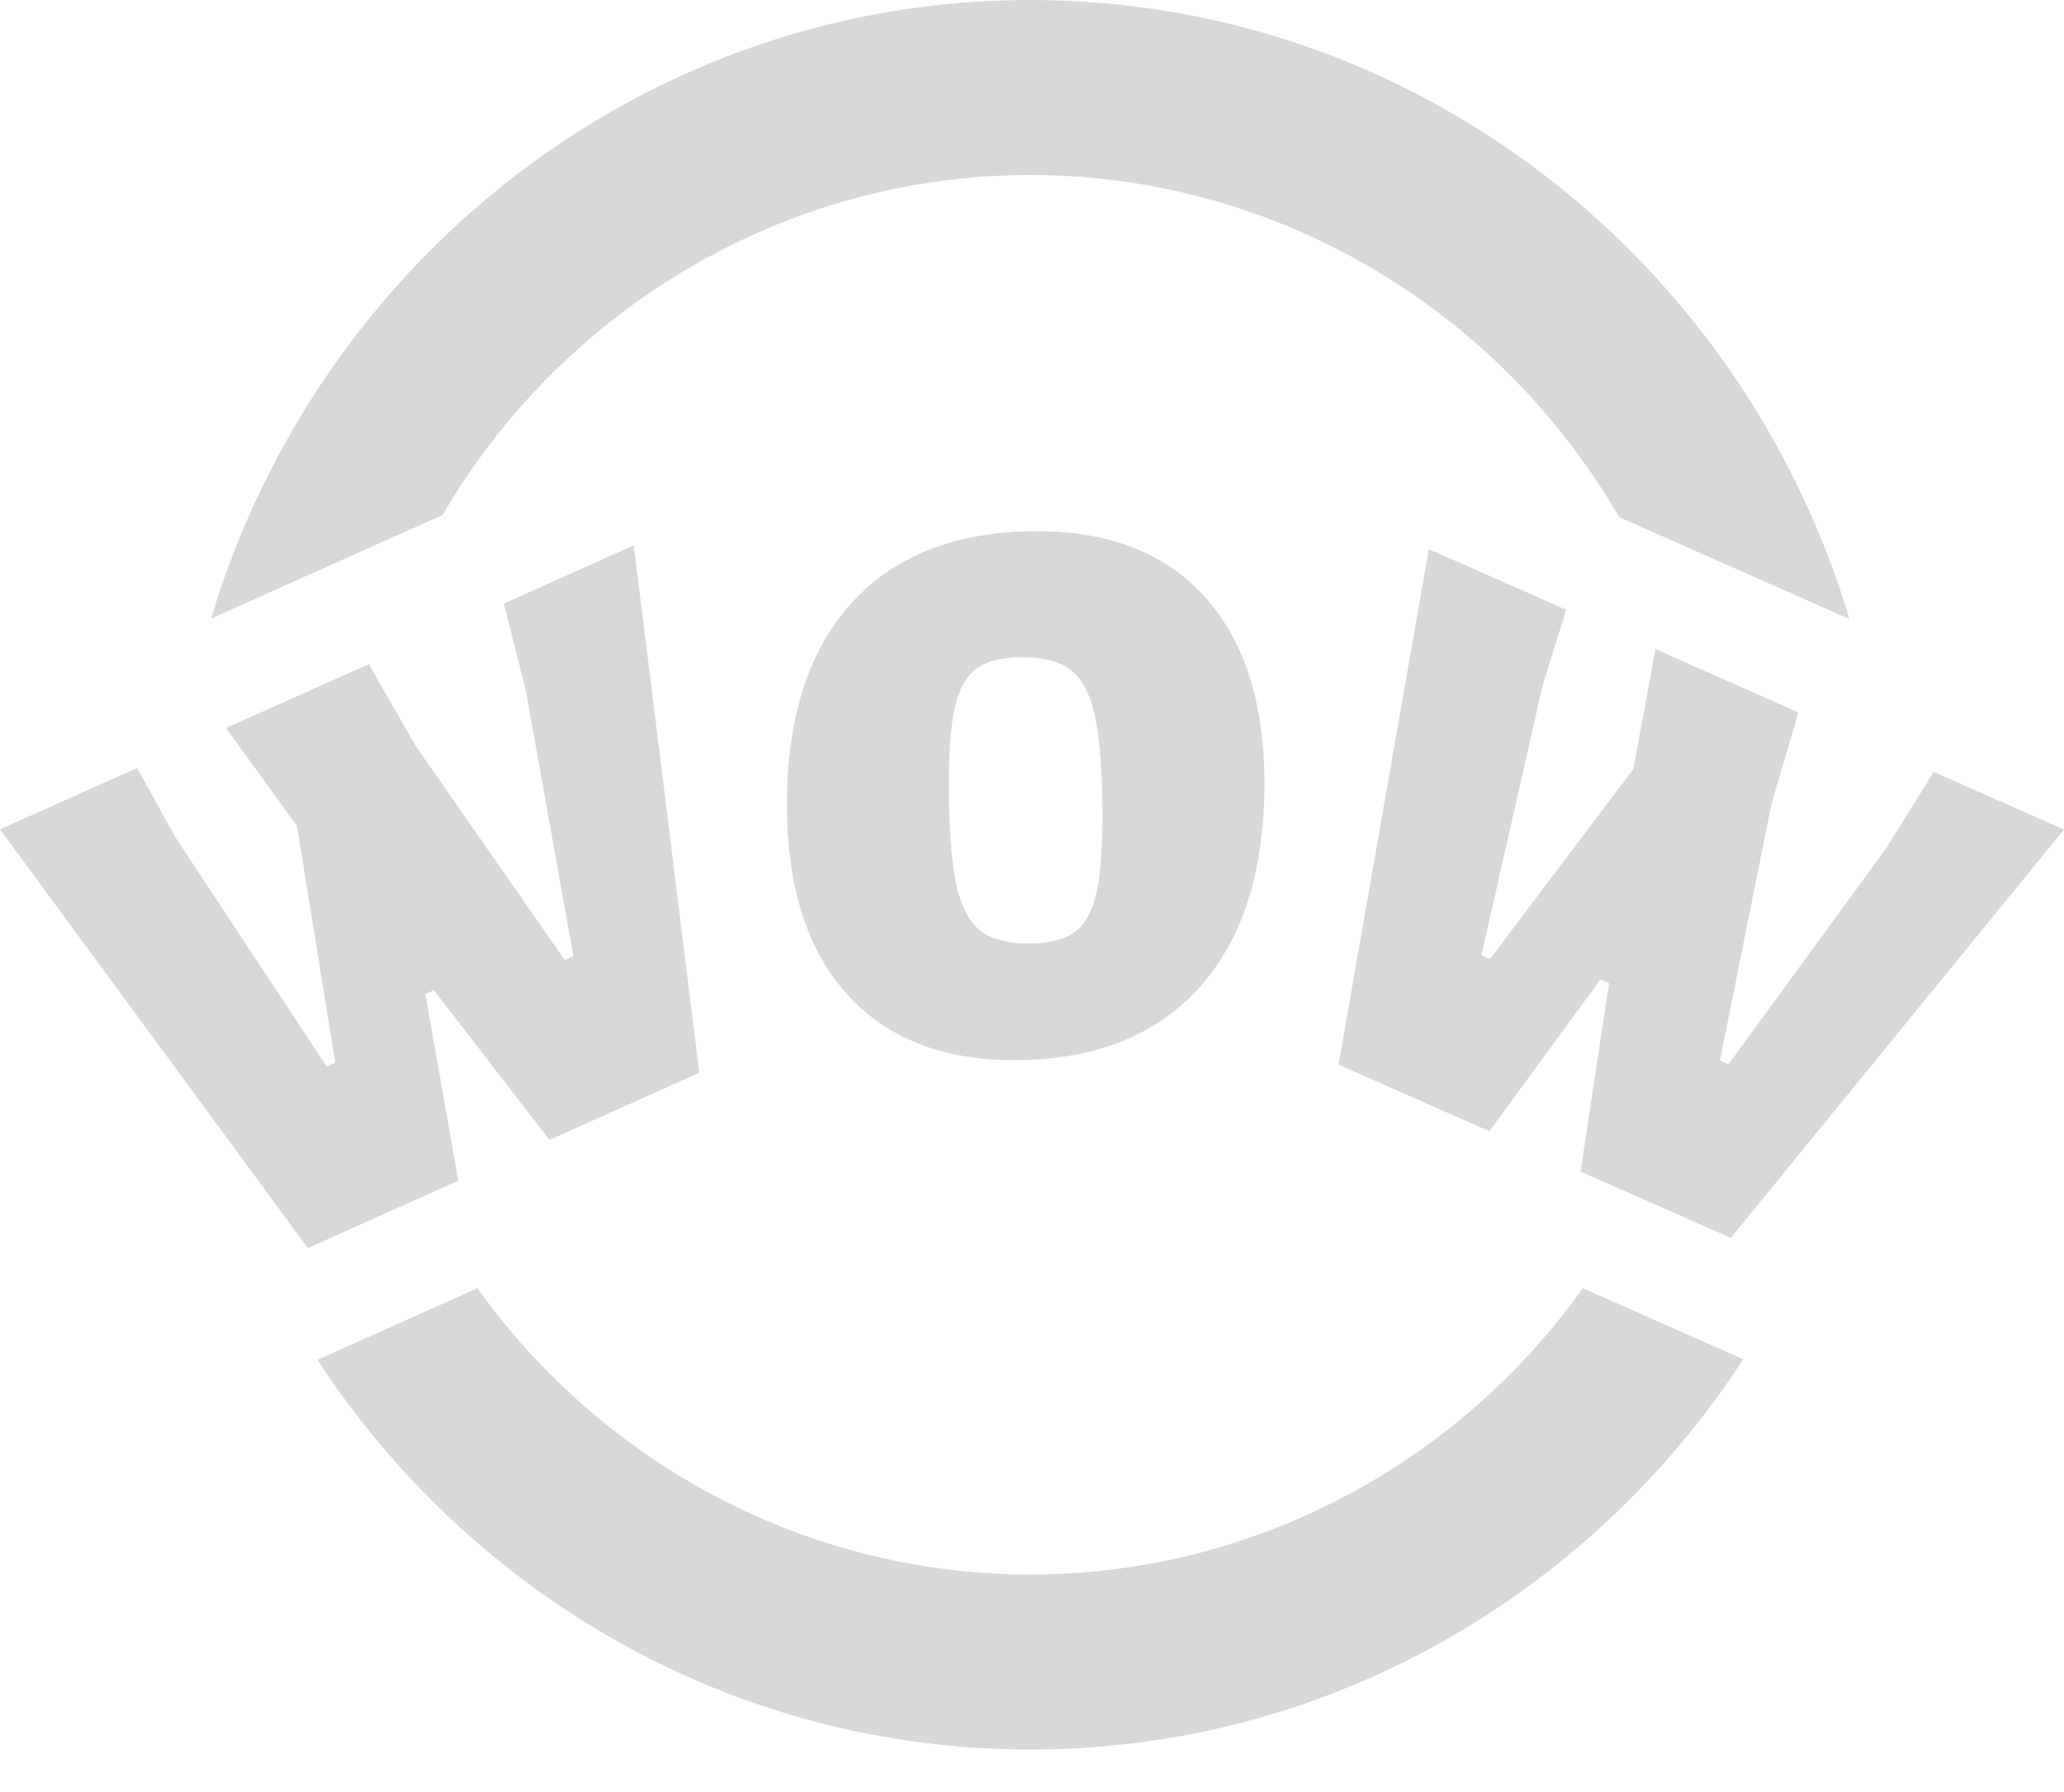 <svg width="38" height="33" viewBox="0 0 38 33" fill="none" xmlns="http://www.w3.org/2000/svg">
<path d="M7.583 9.736L8.147 9.485C8.672 8.585 9.308 7.747 10.047 6.995C12.412 4.58 15.623 3.222 18.968 3.222C22.313 3.222 25.52 4.58 27.888 6.995C28.635 7.759 29.279 8.612 29.812 9.524L31.237 10.155L33.873 11.321L34.05 11.399C32.076 4.799 26.072 0 18.968 0C11.864 0 5.859 4.795 3.886 11.392L6.02 10.436L7.583 9.736Z" fill="#D8D8D8"/>
<path d="M29.141 23.722C28.766 24.251 28.344 24.752 27.888 25.221C25.52 27.637 22.313 28.995 18.968 28.995C15.623 28.995 12.412 27.637 10.047 25.221C9.587 24.752 9.166 24.251 8.79 23.722L6.438 24.775L5.844 25.041C8.672 29.367 13.492 32.217 18.968 32.217C24.447 32.217 29.271 29.363 32.096 25.03L31.103 24.591L29.141 23.722Z" fill="#D8D8D8"/>
<path d="M8.438 21.743L7.832 18.306L7.989 18.235L10.116 20.991L12.875 19.754L11.668 10.042L9.277 11.115L9.679 12.708L10.557 17.609L10.399 17.68L7.656 13.741L6.886 12.399L6.79 12.23L4.161 13.405L5.468 15.213L6.173 19.57L6.016 19.641L3.223 15.409L3.215 15.393L2.525 14.141L0 15.272L3.767 20.396L5.667 22.984L7.771 22.04L8.438 21.743Z" fill="#D8D8D8"/>
<path d="M19.079 9.782C17.611 9.786 16.477 10.225 15.68 11.101C14.883 11.982 14.485 13.223 14.488 14.828C14.492 16.328 14.856 17.486 15.588 18.3C16.316 19.115 17.347 19.522 18.673 19.522H18.688C20.156 19.518 21.29 19.068 22.087 18.179C22.884 17.287 23.282 16.026 23.279 14.402C23.275 12.934 22.907 11.794 22.179 10.988C21.451 10.185 20.424 9.782 19.094 9.782H19.079ZM20.167 13.219C20.251 13.634 20.297 14.241 20.297 15.032C20.297 15.662 20.259 16.143 20.179 16.476C20.098 16.809 19.964 17.044 19.776 17.173C19.588 17.306 19.309 17.373 18.937 17.373C18.937 17.373 18.933 17.373 18.929 17.373C18.538 17.373 18.24 17.291 18.037 17.126C17.834 16.962 17.688 16.672 17.6 16.257C17.515 15.842 17.47 15.231 17.47 14.429C17.47 13.799 17.508 13.321 17.588 12.992C17.669 12.663 17.803 12.432 17.991 12.303C18.178 12.17 18.458 12.104 18.83 12.104C18.83 12.104 18.834 12.104 18.837 12.104C19.228 12.104 19.527 12.186 19.73 12.35C19.933 12.515 20.079 12.804 20.167 13.219Z" fill="#D8D8D8"/>
<path d="M35.602 14.215L34.736 15.604L34.724 15.624L31.823 19.598L31.666 19.531L32.617 14.794L33.111 13.119L30.977 12.175L30.478 11.952L30.072 14.16L27.432 17.66L27.275 17.589L28.402 12.618L28.835 11.228L26.306 10.112L24.643 19.605L27.421 20.831L29.467 18.035L29.624 18.106L29.099 21.574L30.164 22.044L31.866 22.796L34.318 19.789L38 15.276L35.602 14.215Z" fill="#D8D8D8"/>
</svg>
